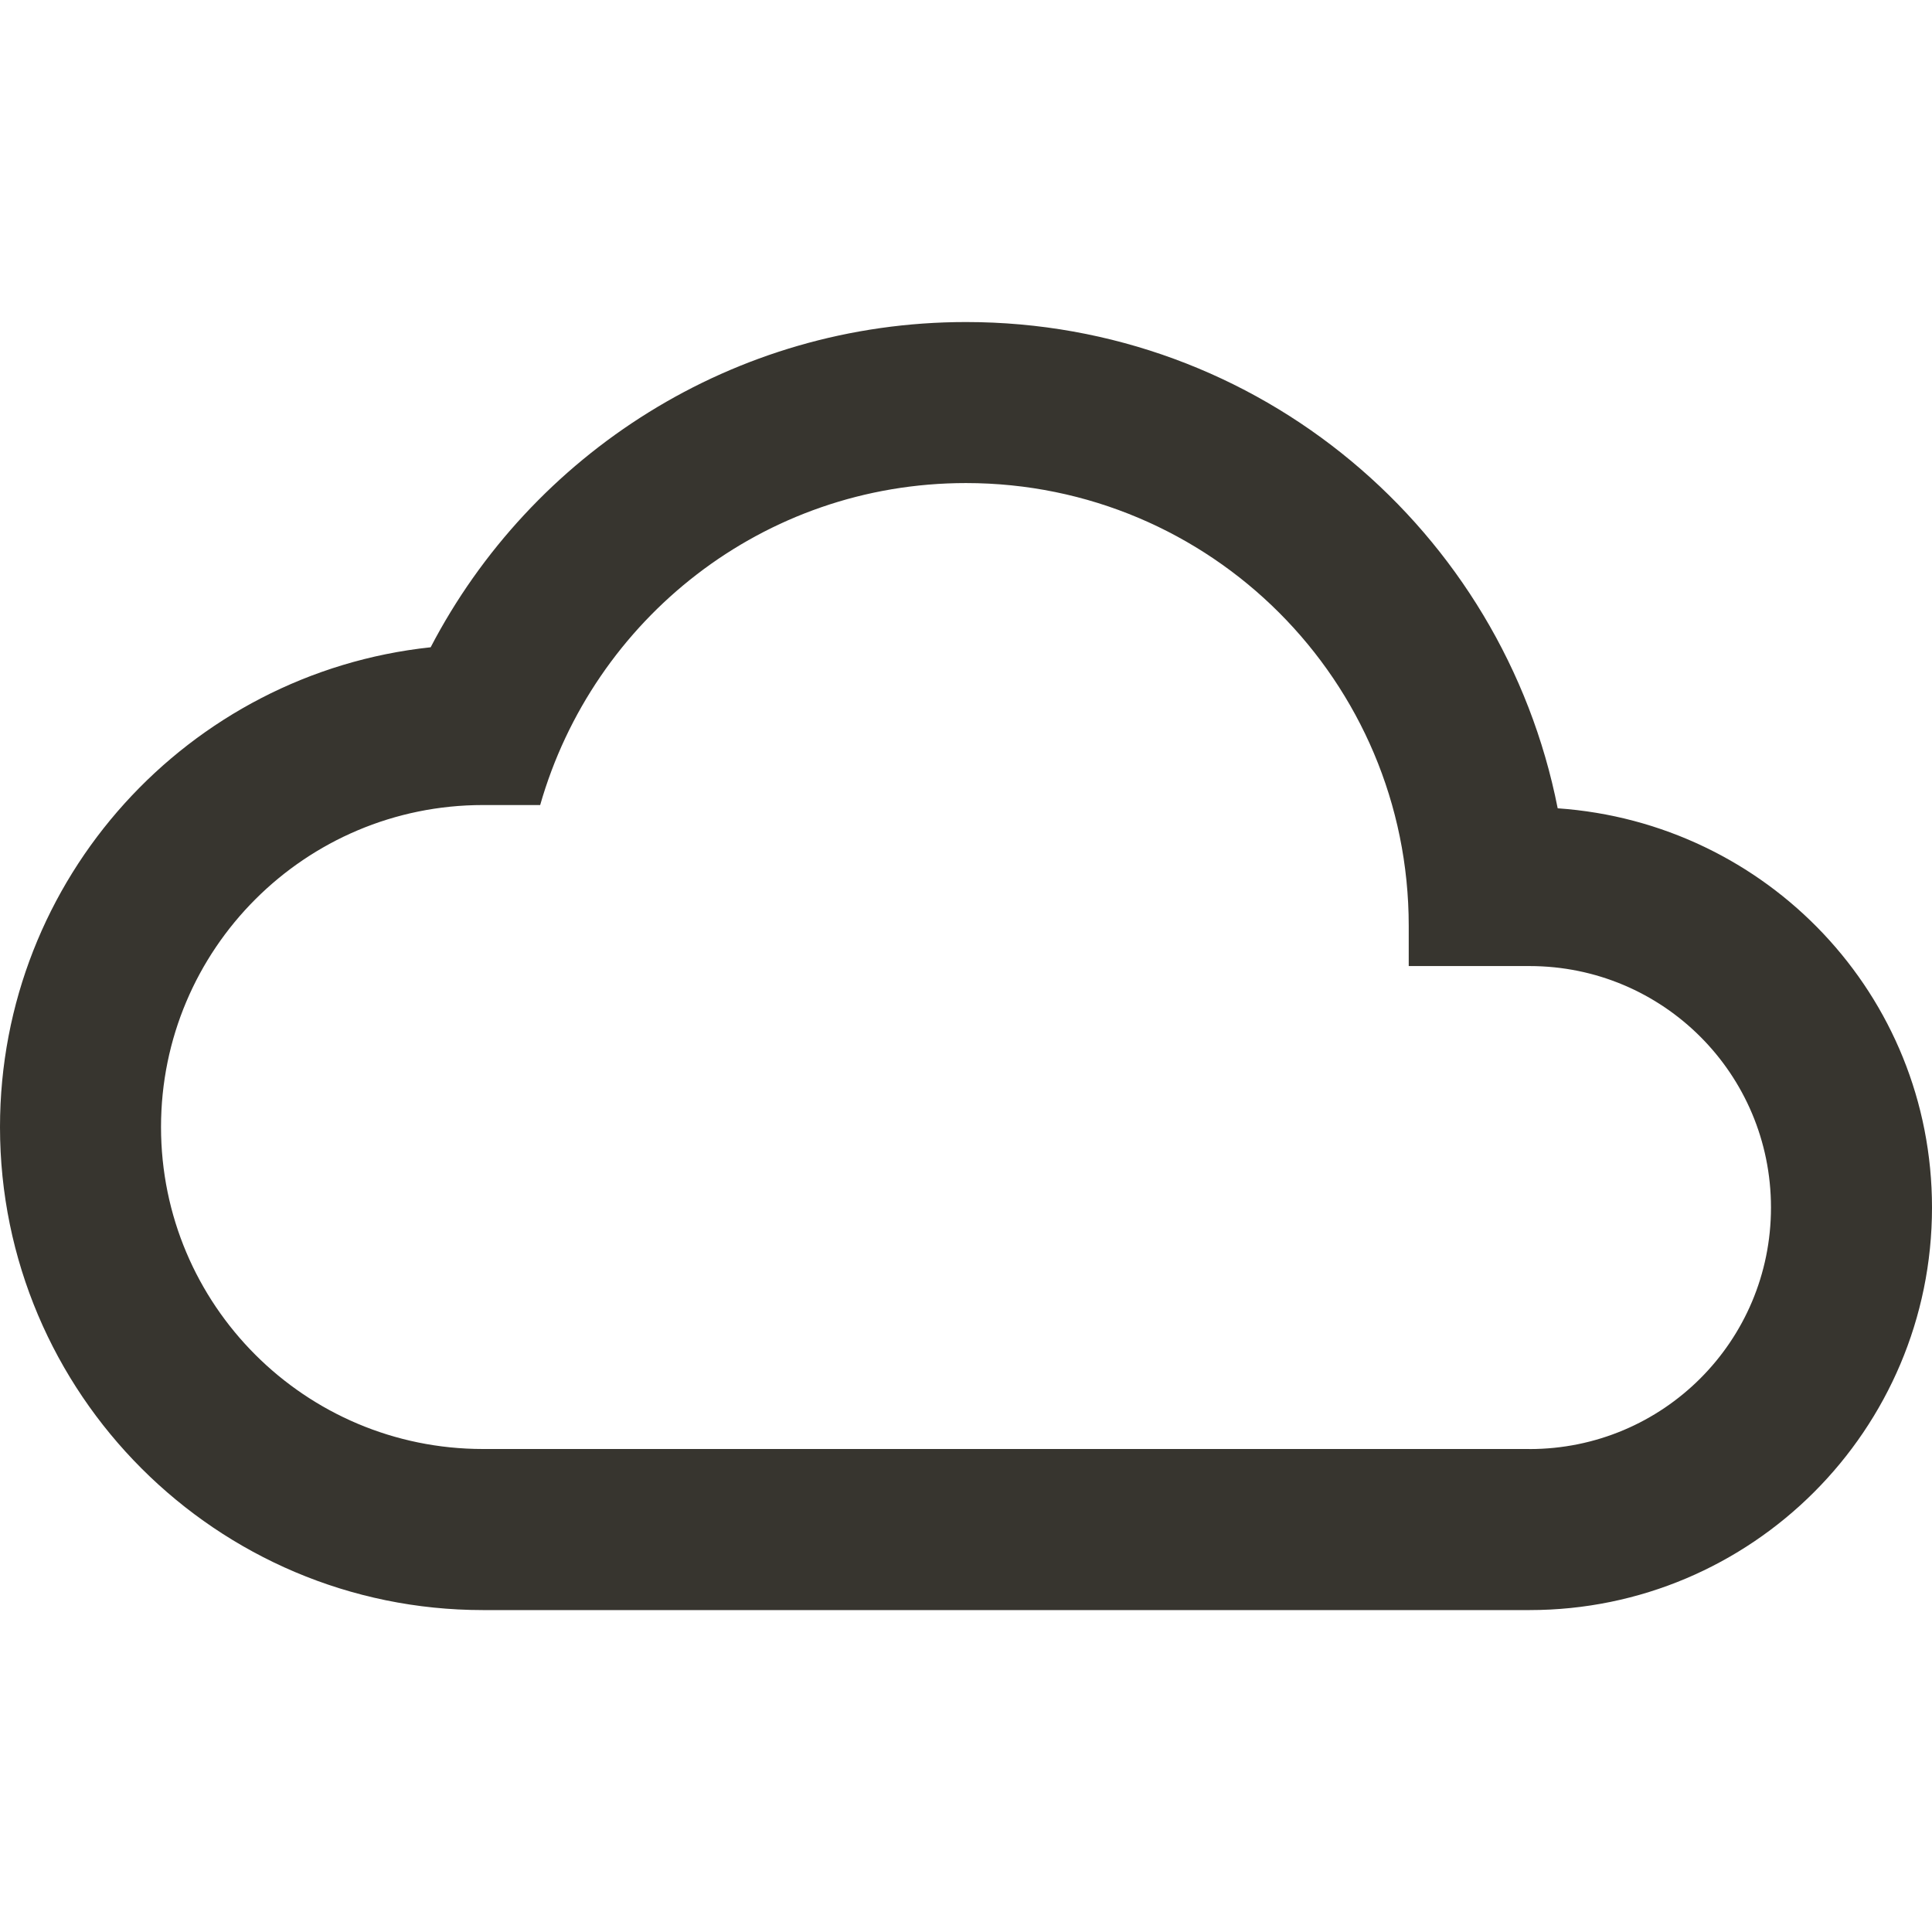 <!-- Generated by IcoMoon.io -->
<svg version="1.1" xmlns="http://www.w3.org/2000/svg" width="32" height="32" viewBox="0 0 32 32">
<title>mt-cloud_queue</title>
<path fill="#37352f" d="M25.8 13.387c-0.907-4.6-4.947-8.053-9.8-8.053-3.853 0-7.2 2.187-8.867 5.387-4.013 0.427-7.133 3.827-7.133 7.947 0 4.413 3.587 8 8 8h17.333c3.68 0 6.667-2.987 6.667-6.667 0-3.52-2.733-6.373-6.2-6.613v0zM25.333 24h-17.333c-2.947 0-5.333-2.387-5.333-5.333s2.387-5.333 5.333-5.333h0.947c0.88-3.080 3.693-5.333 7.053-5.333 4.053 0 7.333 3.28 7.333 7.333v0.667h2c2.213 0 4 1.787 4 4s-1.787 4-4 4v0z"></path>
</svg>
